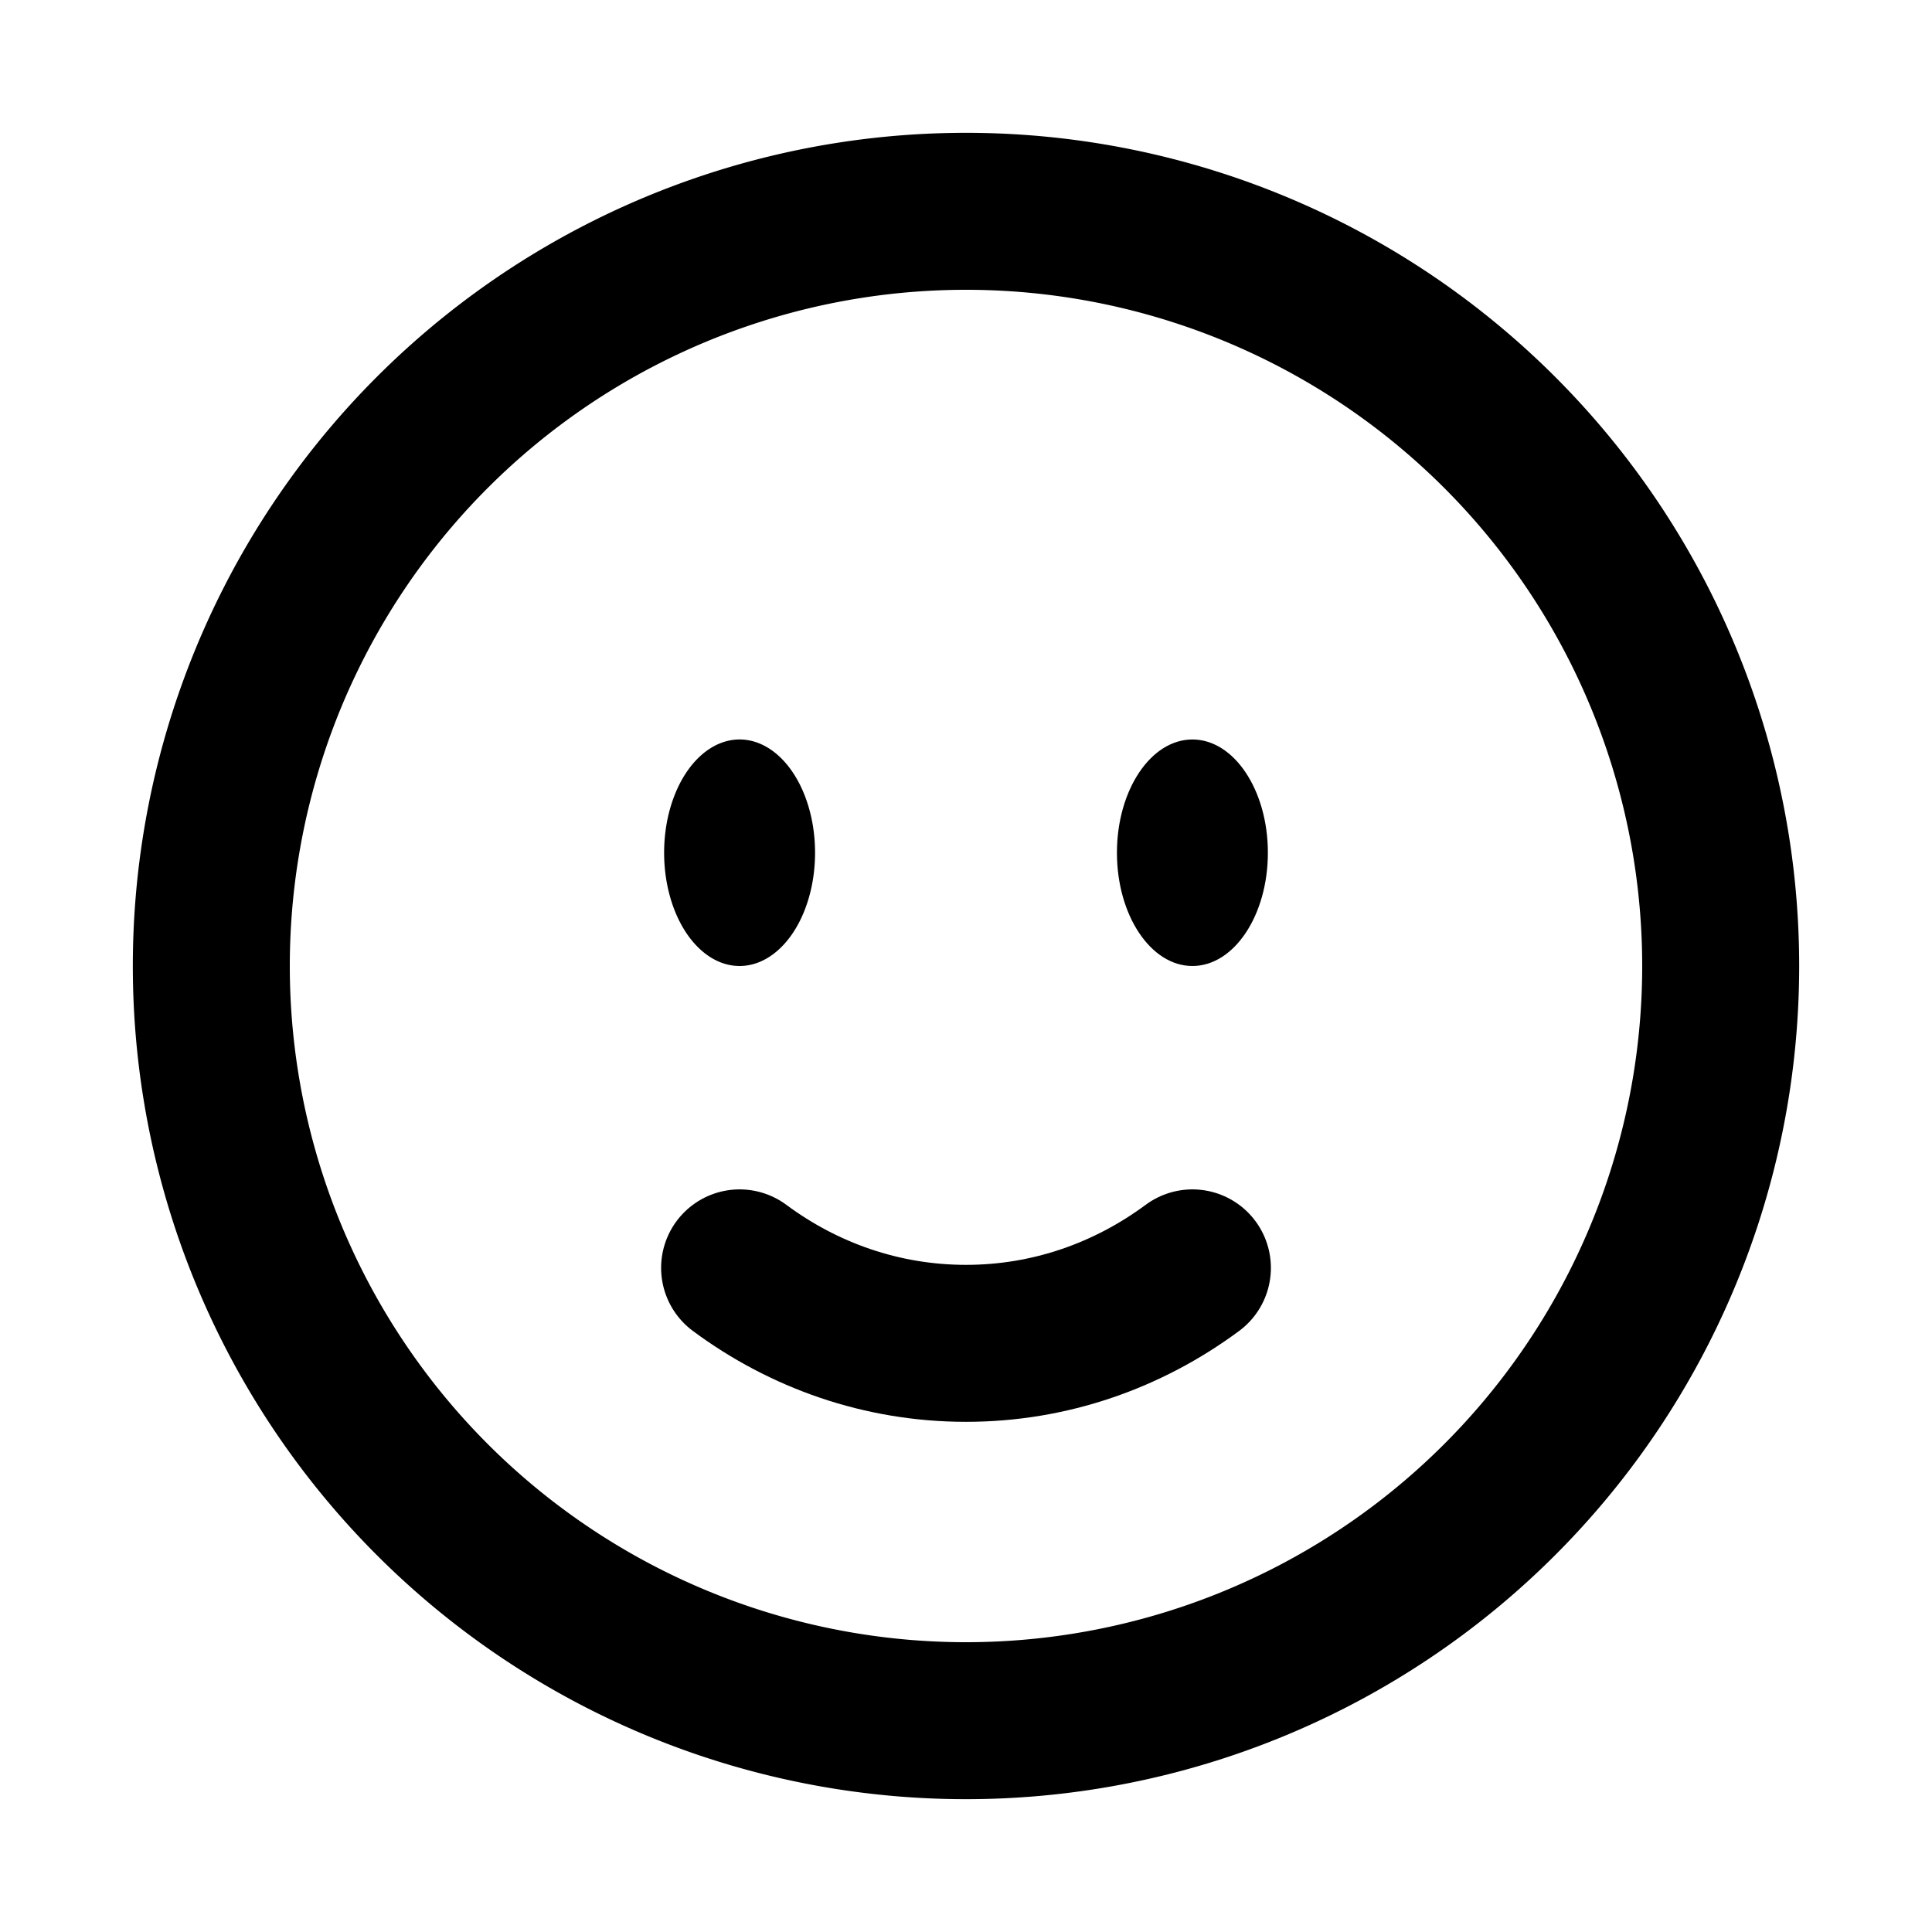 <svg viewBox="-0.5 -0.5 16 16" fill="none" xmlns="http://www.w3.org/2000/svg" id="Smile-Circle--Streamline-Solar-Ar" height="16" width="16"><desc>Smile Circle Streamline Icon: https://streamlinehq.com</desc><path stroke="currentColor" d="M1.25 7.5a6.25 6.25 0 1 0 12.5 0 6.25 6.25 0 1 0 -12.5 0" stroke-width="1.3"></path><path d="M5.625 10c0.531 0.394 1.178 0.625 1.875 0.625s1.343 -0.231 1.875 -0.625" stroke="currentColor" stroke-linecap="round" stroke-width="1.3"></path><path d="M10 6.562c0 0.518 -0.28 0.938 -0.625 0.938s-0.625 -0.42 -0.625 -0.938c0 -0.518 0.28 -0.938 0.625 -0.938s0.625 0.42 0.625 0.938Z" fill="currentColor" stroke-width="1.3"></path><path fill="currentColor" d="M5 6.562a0.625 0.938 0 1 0 1.25 0 0.625 0.938 0 1 0 -1.25 0" stroke-width="1.3"></path></svg>
